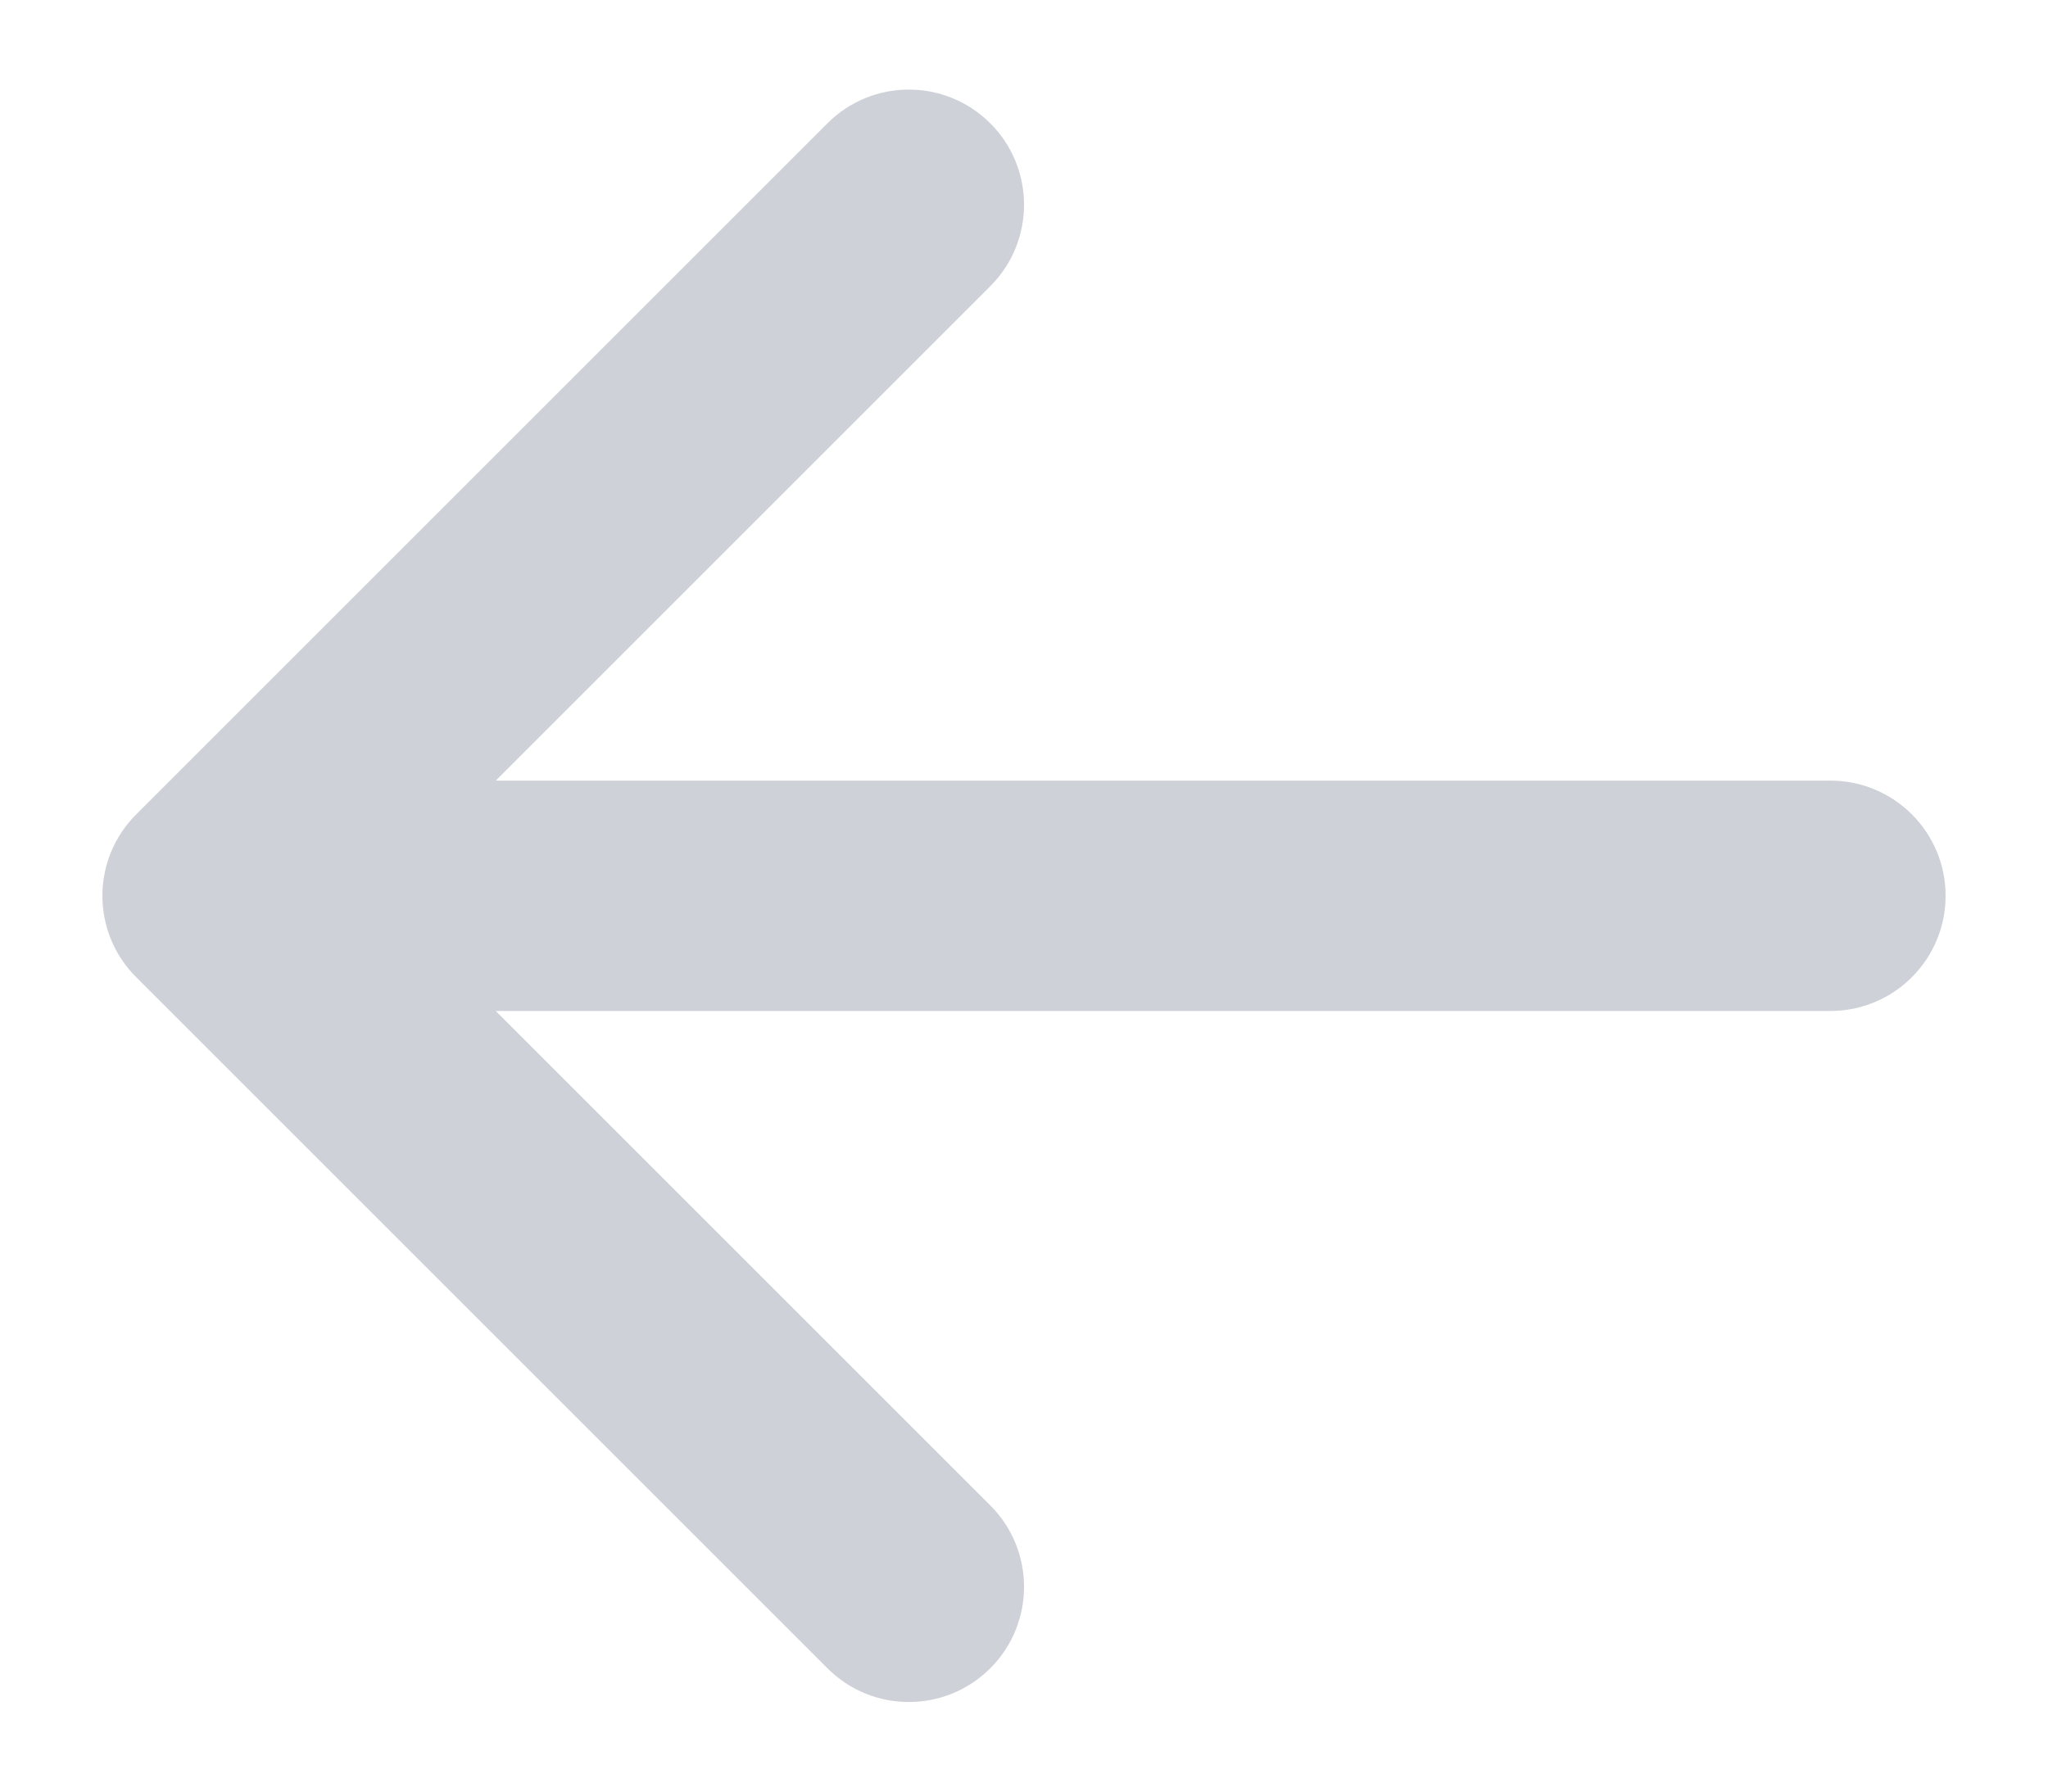 <svg width="16" height="14" viewBox="0 0 16 14" fill="none" xmlns="http://www.w3.org/2000/svg">
<path fill-rule="evenodd" clip-rule="evenodd" d="M7.737 13.036C7.385 13.388 6.815 13.388 6.464 13.036L1.064 7.636C0.712 7.285 0.712 6.715 1.064 6.364L6.464 0.964C6.815 0.612 7.385 0.612 7.737 0.964C8.088 1.315 8.088 1.885 7.737 2.236L3.873 6.1L14.3 6.1C14.797 6.1 15.2 6.503 15.2 7C15.2 7.497 14.797 7.9 14.3 7.9L3.873 7.9L7.737 11.764C8.088 12.115 8.088 12.685 7.737 13.036Z" fill="#CED1D8"/>
</svg>
